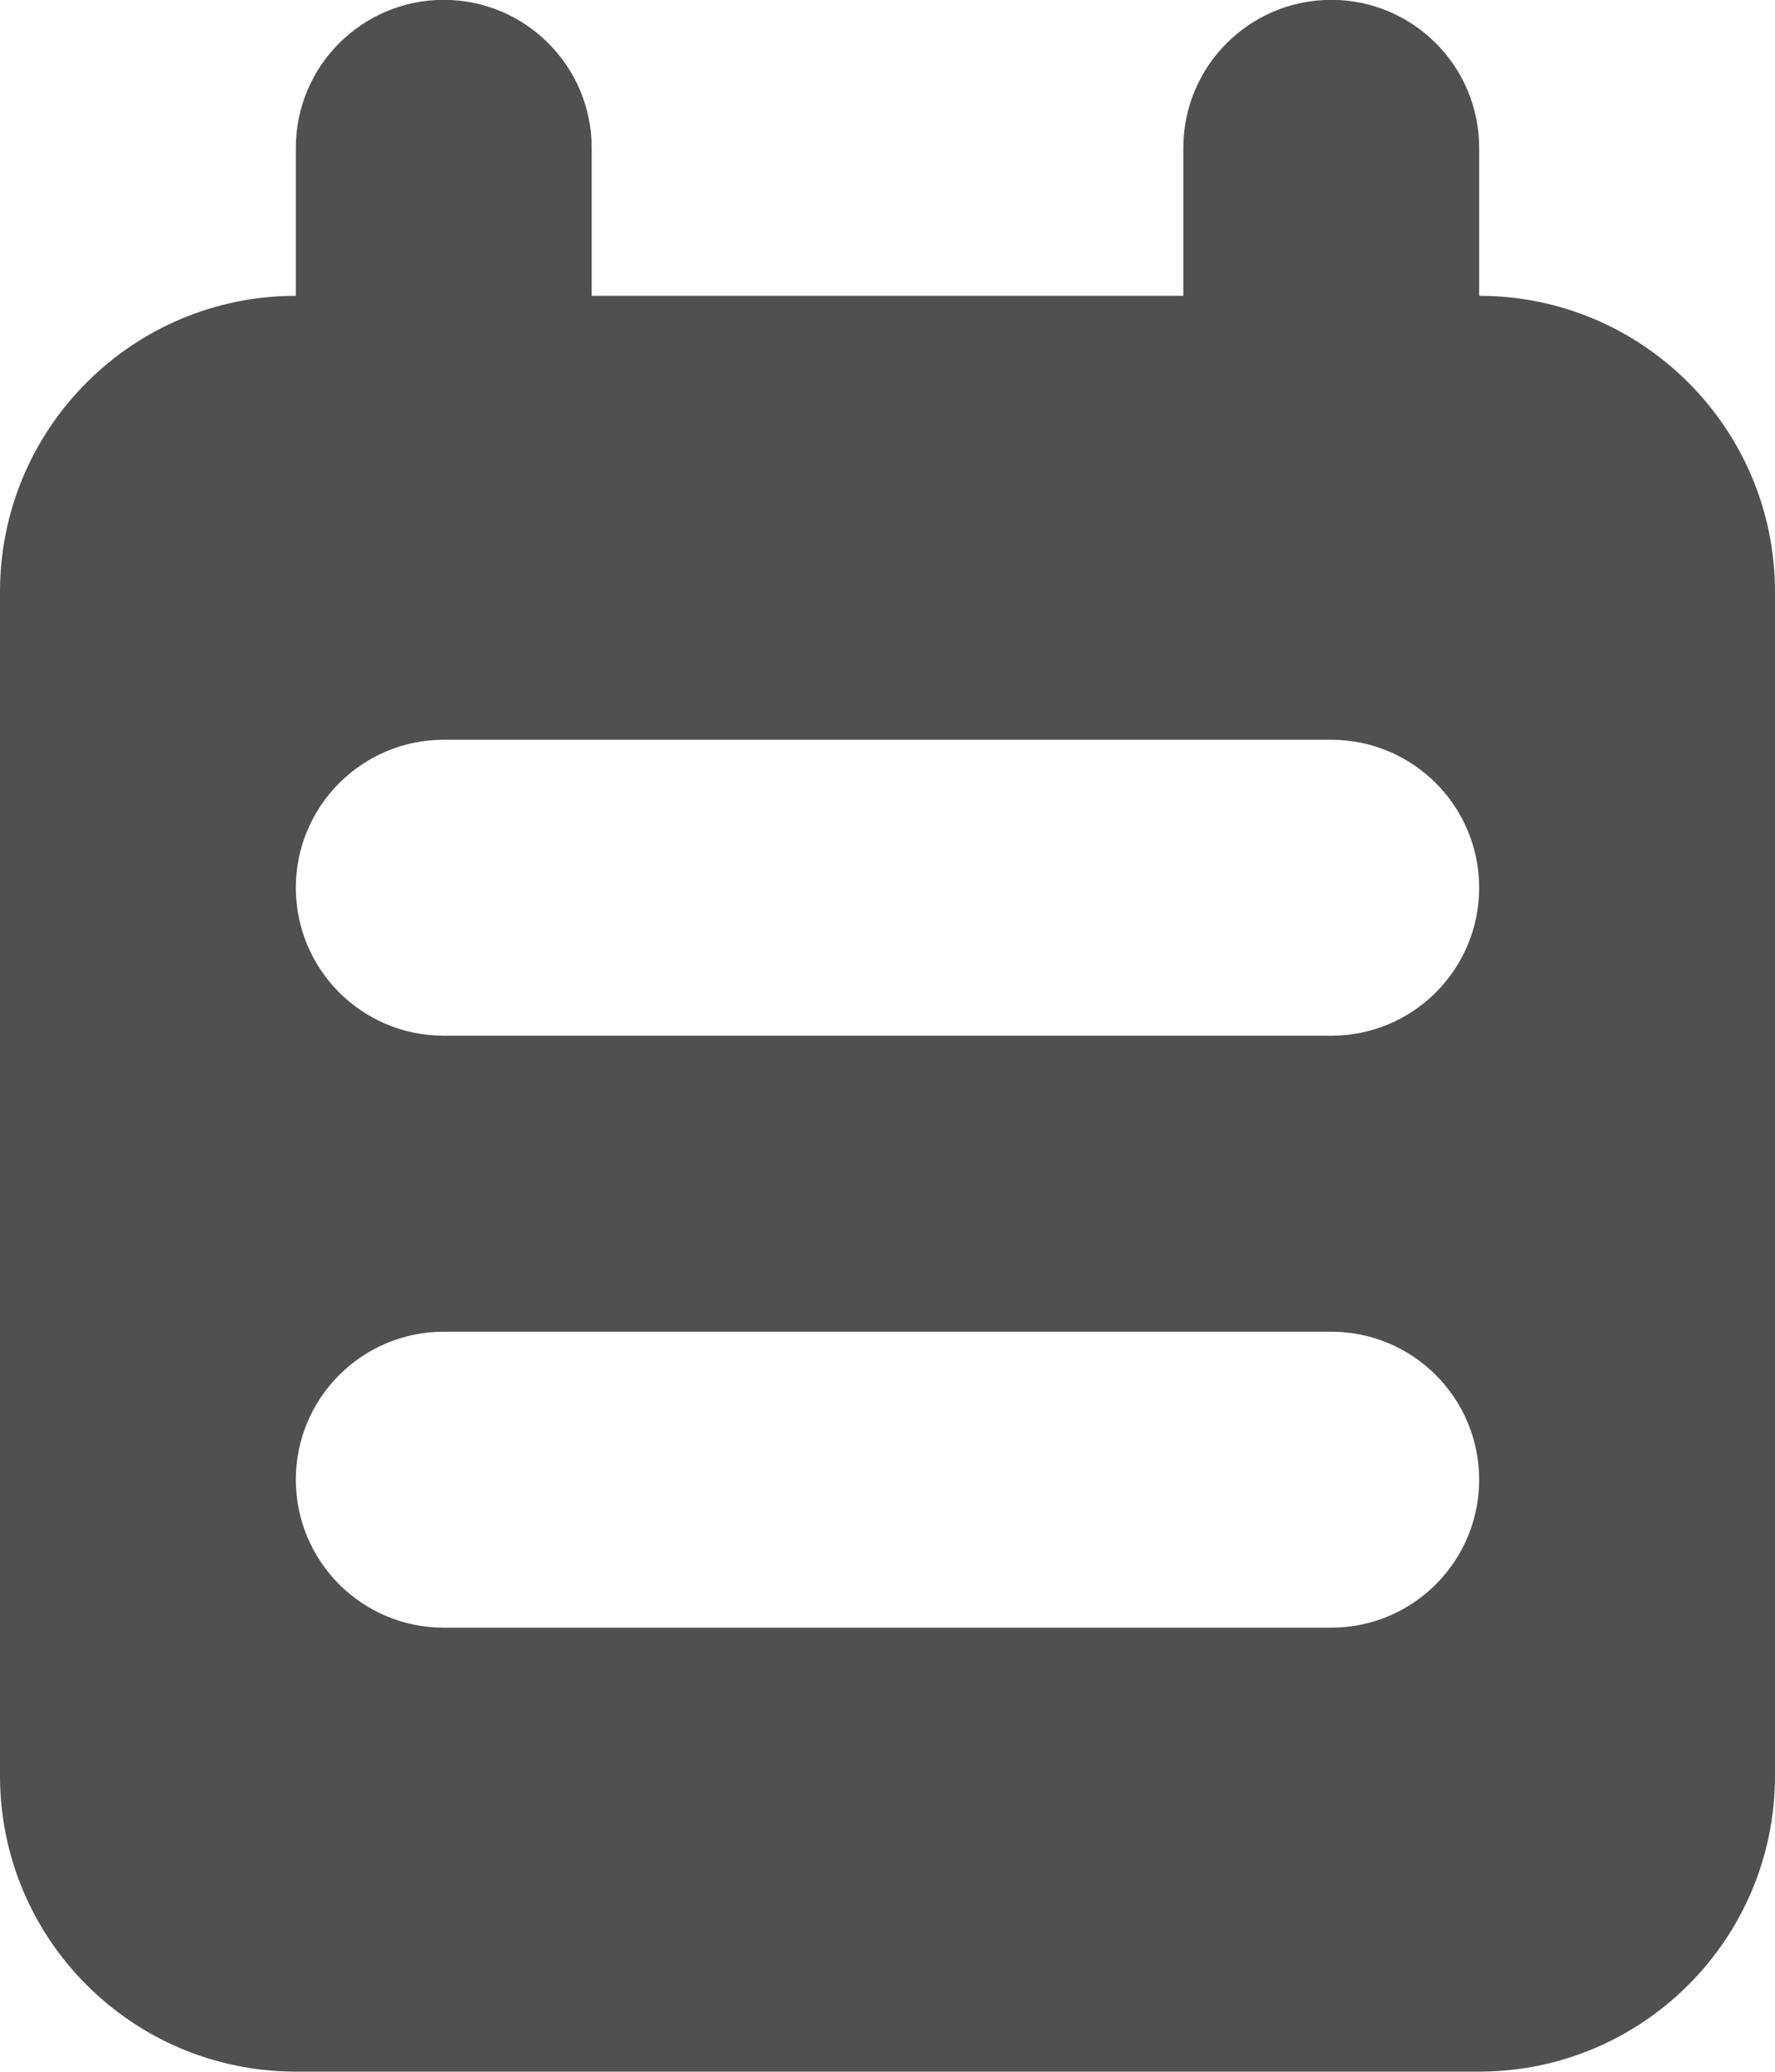 <svg 
 xmlns="http://www.w3.org/2000/svg"
 xmlns:xlink="http://www.w3.org/1999/xlink"
 width="12px" height="14px">
<path fill-rule="evenodd"  fill="rgb(80, 80, 80)"
 d="M10.000,1.999 L10.000,0.999 C10.000,0.447 9.552,-0.001 9.000,-0.001 C8.448,-0.001 8.000,0.447 8.000,0.999 L8.000,1.999 L4.000,1.999 L4.000,0.999 C4.000,0.447 3.552,-0.001 3.000,-0.001 C2.448,-0.001 2.000,0.447 2.000,0.999 L2.000,1.999 C0.895,1.999 -0.000,2.895 -0.000,3.999 L-0.000,12.000 C-0.000,13.104 0.895,13.999 2.000,13.999 L10.000,13.999 C11.104,13.999 12.000,13.104 12.000,12.000 L12.000,3.999 C12.000,2.895 11.104,1.999 10.000,1.999 ZM9.000,10.999 L3.000,10.999 C2.448,10.999 2.000,10.552 2.000,9.999 C2.000,9.447 2.448,8.999 3.000,8.999 L9.000,8.999 C9.552,8.999 10.000,9.447 10.000,9.999 C10.000,10.552 9.552,10.999 9.000,10.999 ZM9.000,6.999 L3.000,6.999 C2.448,6.999 2.000,6.552 2.000,5.999 C2.000,5.447 2.448,4.999 3.000,4.999 L9.000,4.999 C9.552,4.999 10.000,5.447 10.000,5.999 C10.000,6.552 9.552,6.999 9.000,6.999 Z"/>
</svg>